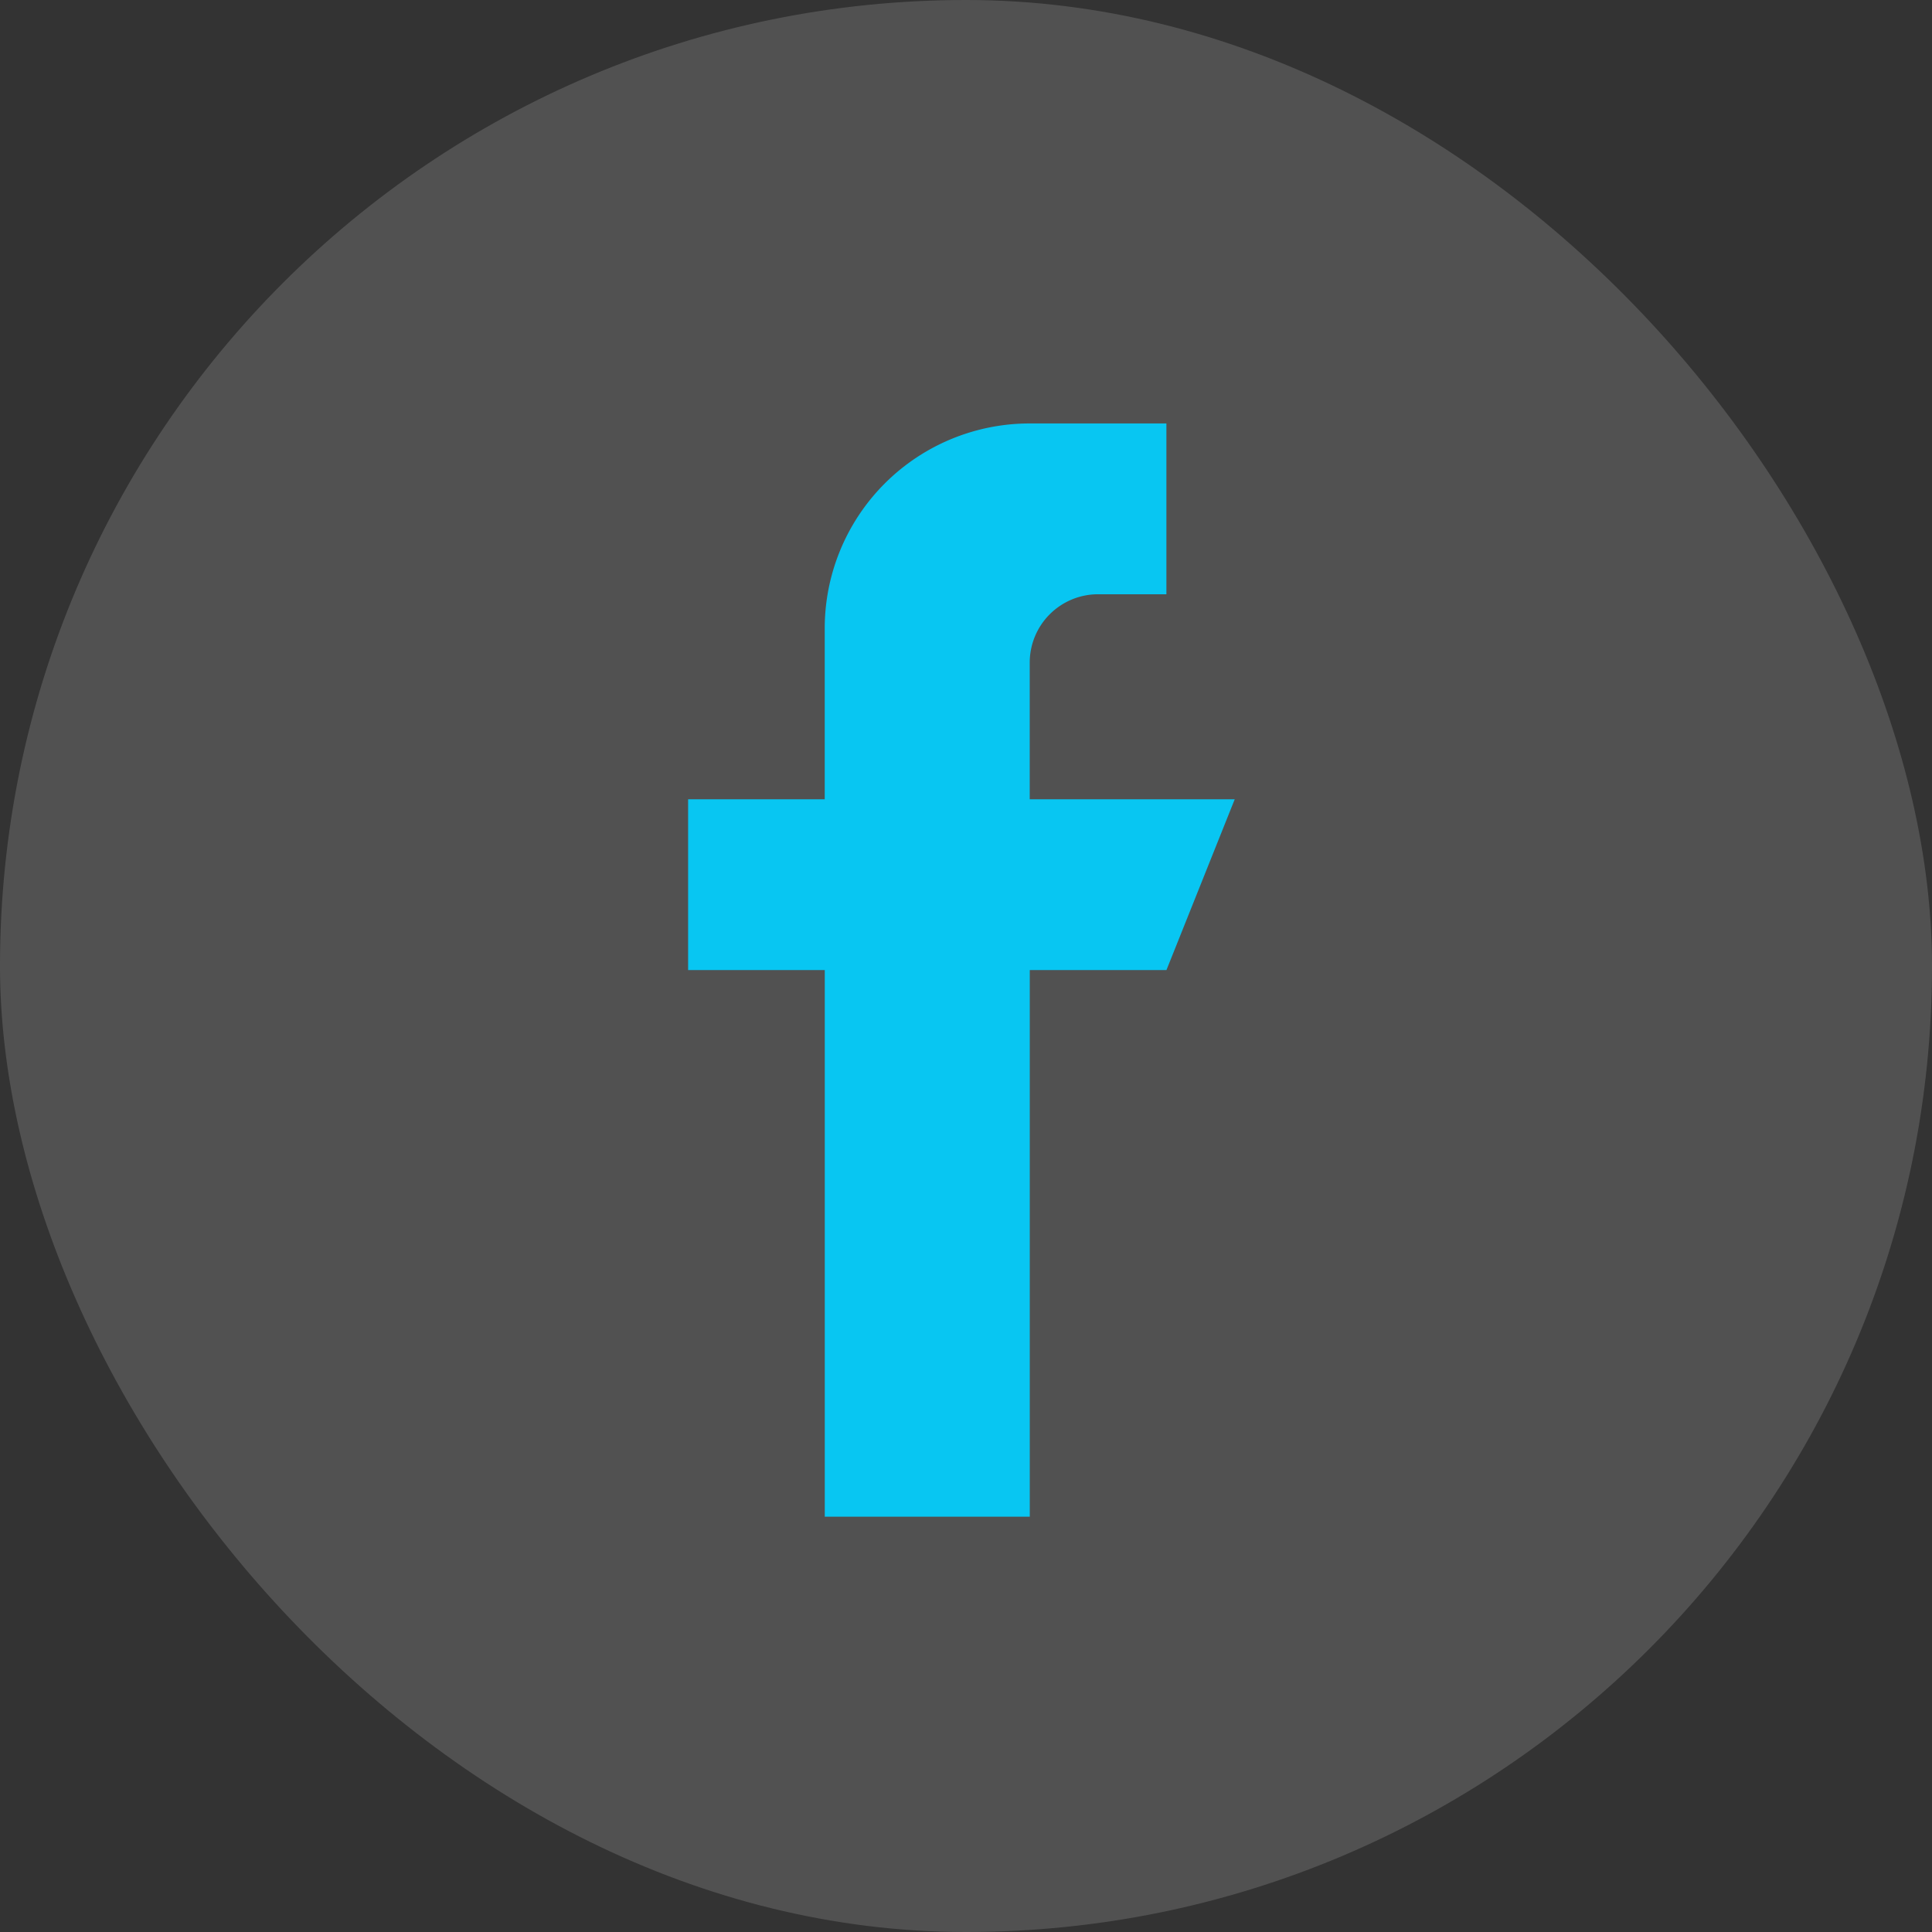 <svg xmlns="http://www.w3.org/2000/svg" width="36.5" height="36.5" viewBox="0 0 36.5 36.5"><rect x="0" y="0" width="36.5" height="36.5" fill="#333333" stroke="none"/><g data-name="Group 41" transform="translate(-1618 -14)"><rect data-name="Rectangle 11" width="36.5" height="36.5" rx="18.25" transform="translate(1618 14)" fill="#fff" opacity=".15"/><g data-name="Group 25"><path data-name="Path 35" d="M1637.454 29.1v-2.582a1.291 1.291 0 0 1 1.291-1.291h1.291V22h-2.582a3.872 3.872 0 0 0-3.873 3.873V29.1H1631v3.227h2.582v10.327h3.873V32.327h2.582l1.29-3.227z" fill="#08c6f2"/></g></g></svg>